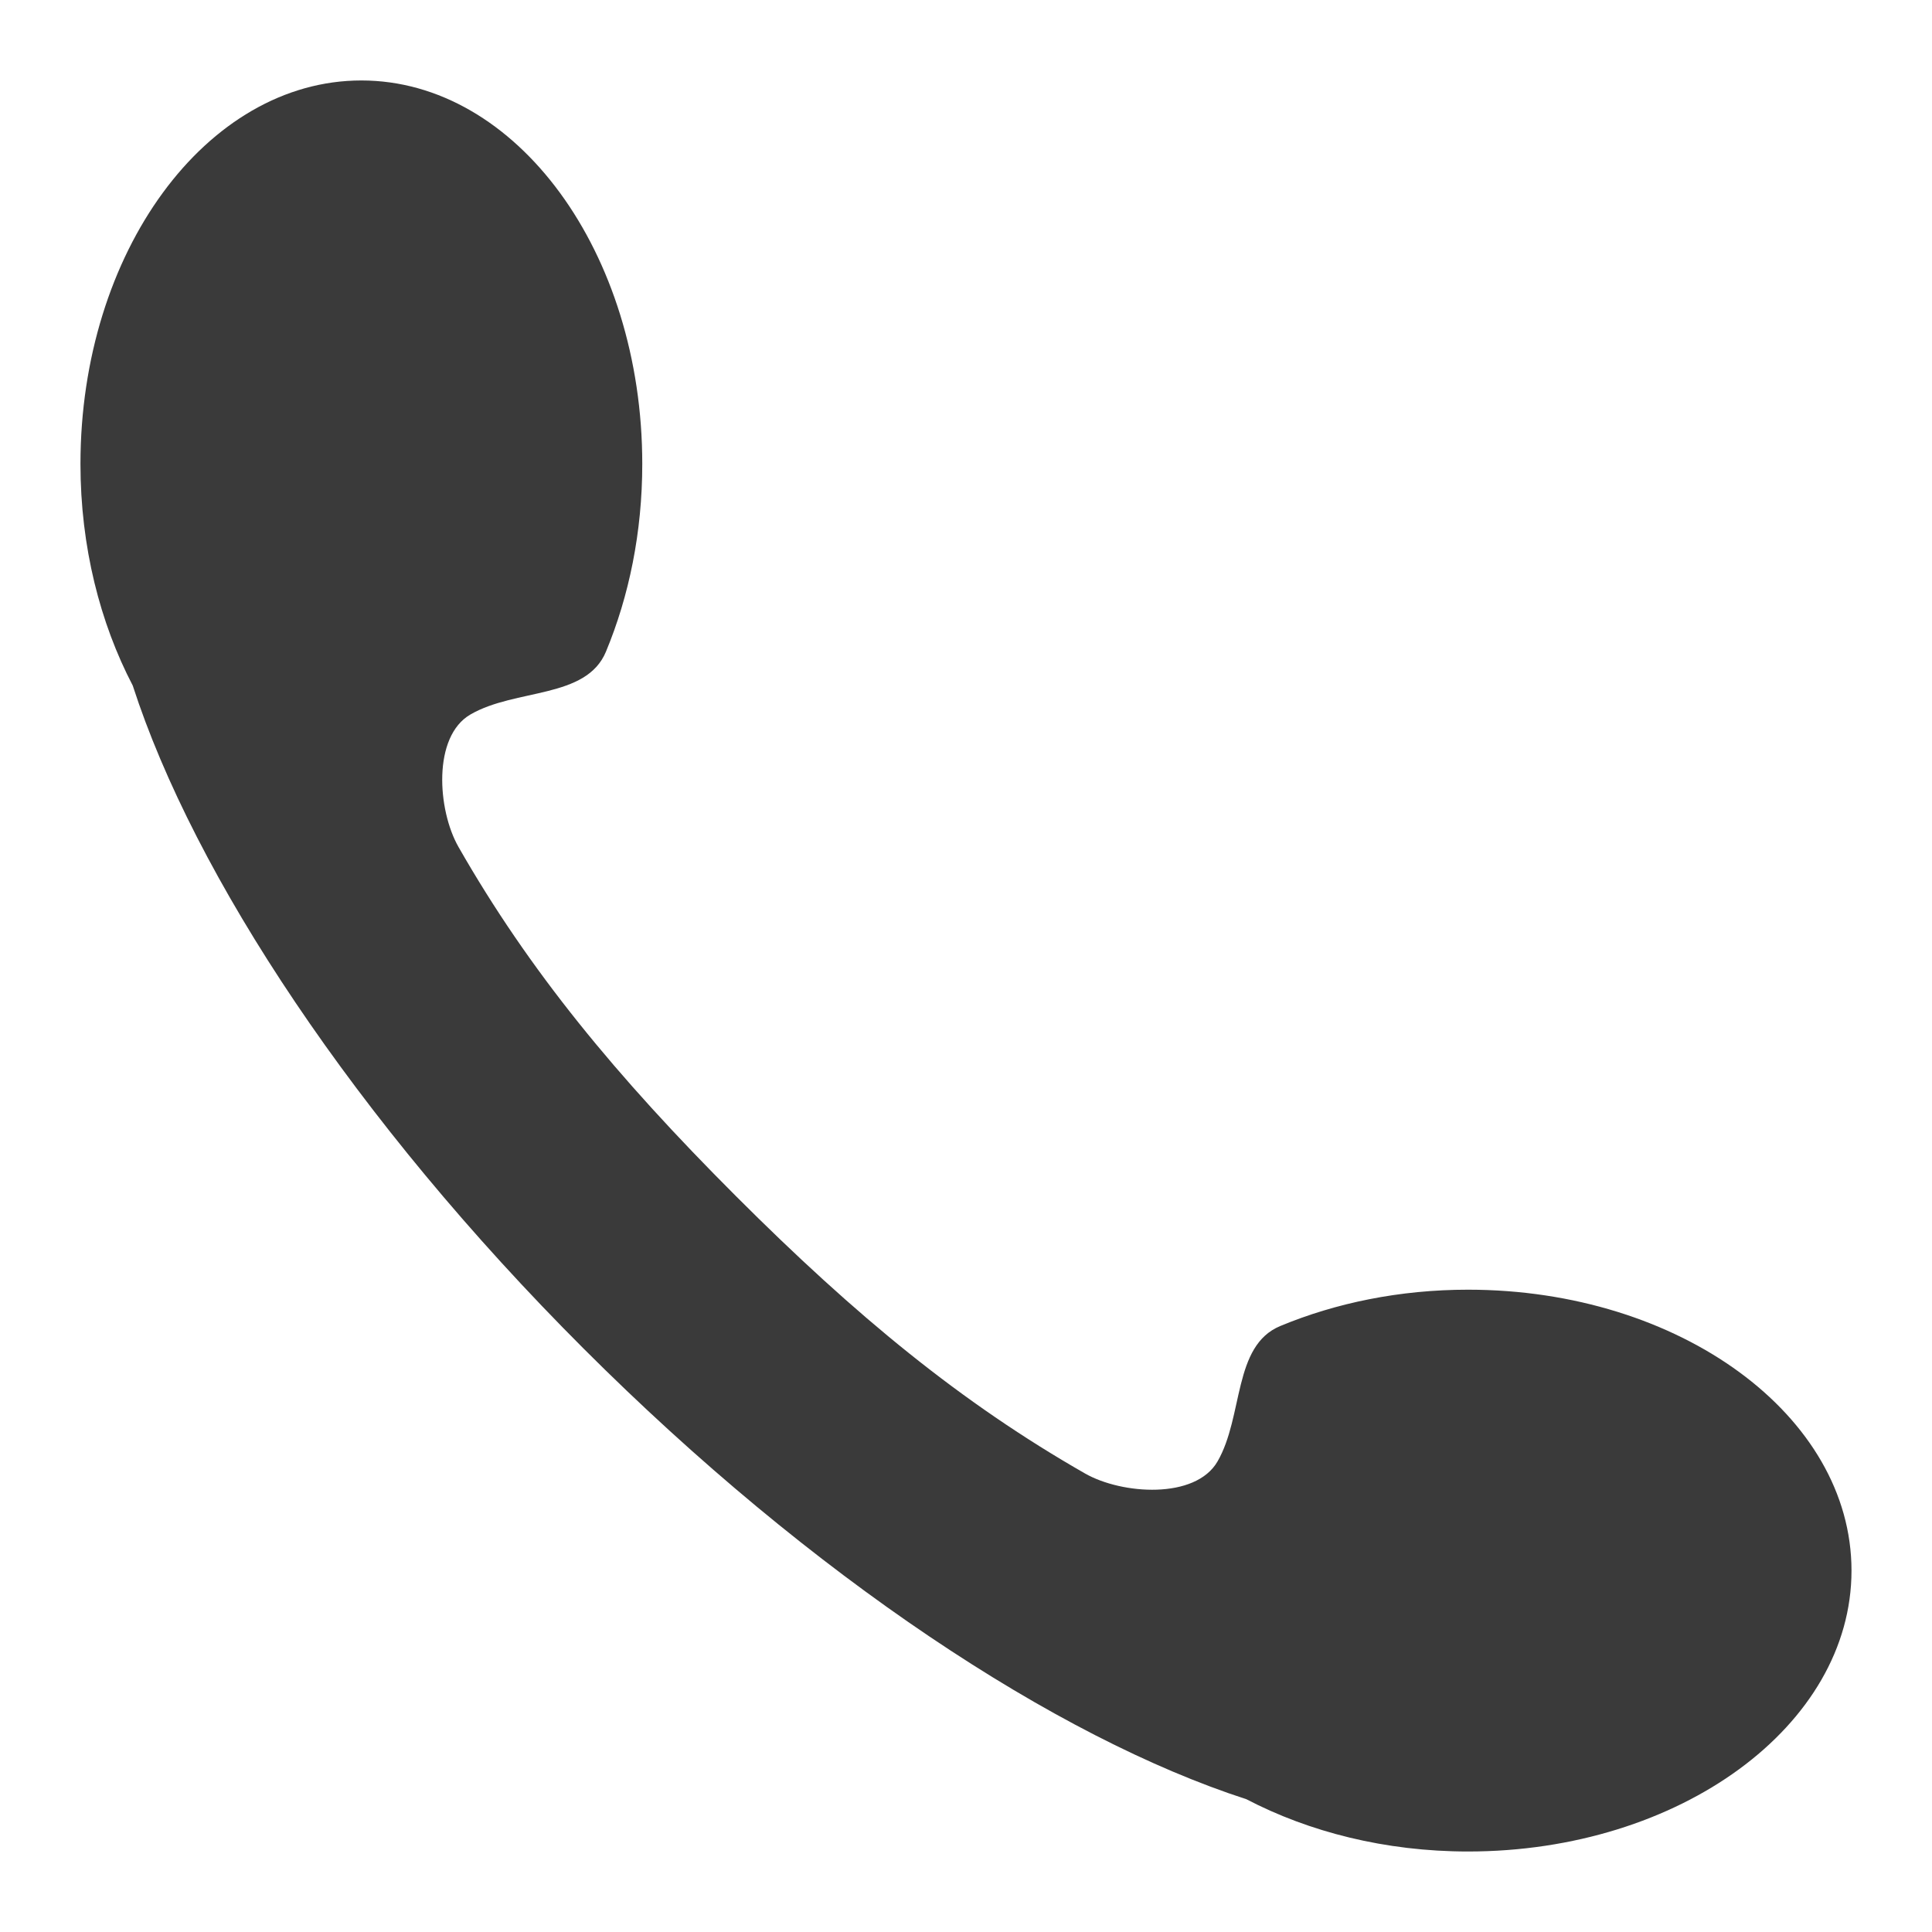 <svg xmlns="http://www.w3.org/2000/svg" width="48" height="48">
 <path d="M 14.497,33.503 C 20.177,39.182 26.25,43.175 30.966,44.701 32.522,45.513 34.417,46 36.472,46 41.728,46 46,42.875 46,39.021 c 0,-3.854 -4.272,-6.979 -9.528,-6.979 -1.699,0 -3.287,0.33 -4.665,0.903 -1.179,0.49 -0.908,2.243 -1.559,3.366 -0.548,0.945 -2.374,0.821 -3.291,0.297 -3.068,-1.753 -5.684,-3.902 -8.674,-6.892 -2.99,-2.99 -5.139,-5.606 -6.892,-8.674 -0.524,-0.917 -0.648,-2.744 0.297,-3.291 1.122,-0.651 2.875,-0.381 3.366,-1.559 0.573,-1.378 0.903,-2.965 0.903,-4.665 0,-5.256 -3.125,-9.528 -6.979,-9.528 -3.854,0 -6.979,4.272 -6.979,9.528 2e-6,2.056 0.487,3.95 1.299,5.506 1.526,4.716 5.518,10.79 11.198,16.469 z" fill="#3a3a3a"/>
</svg>
